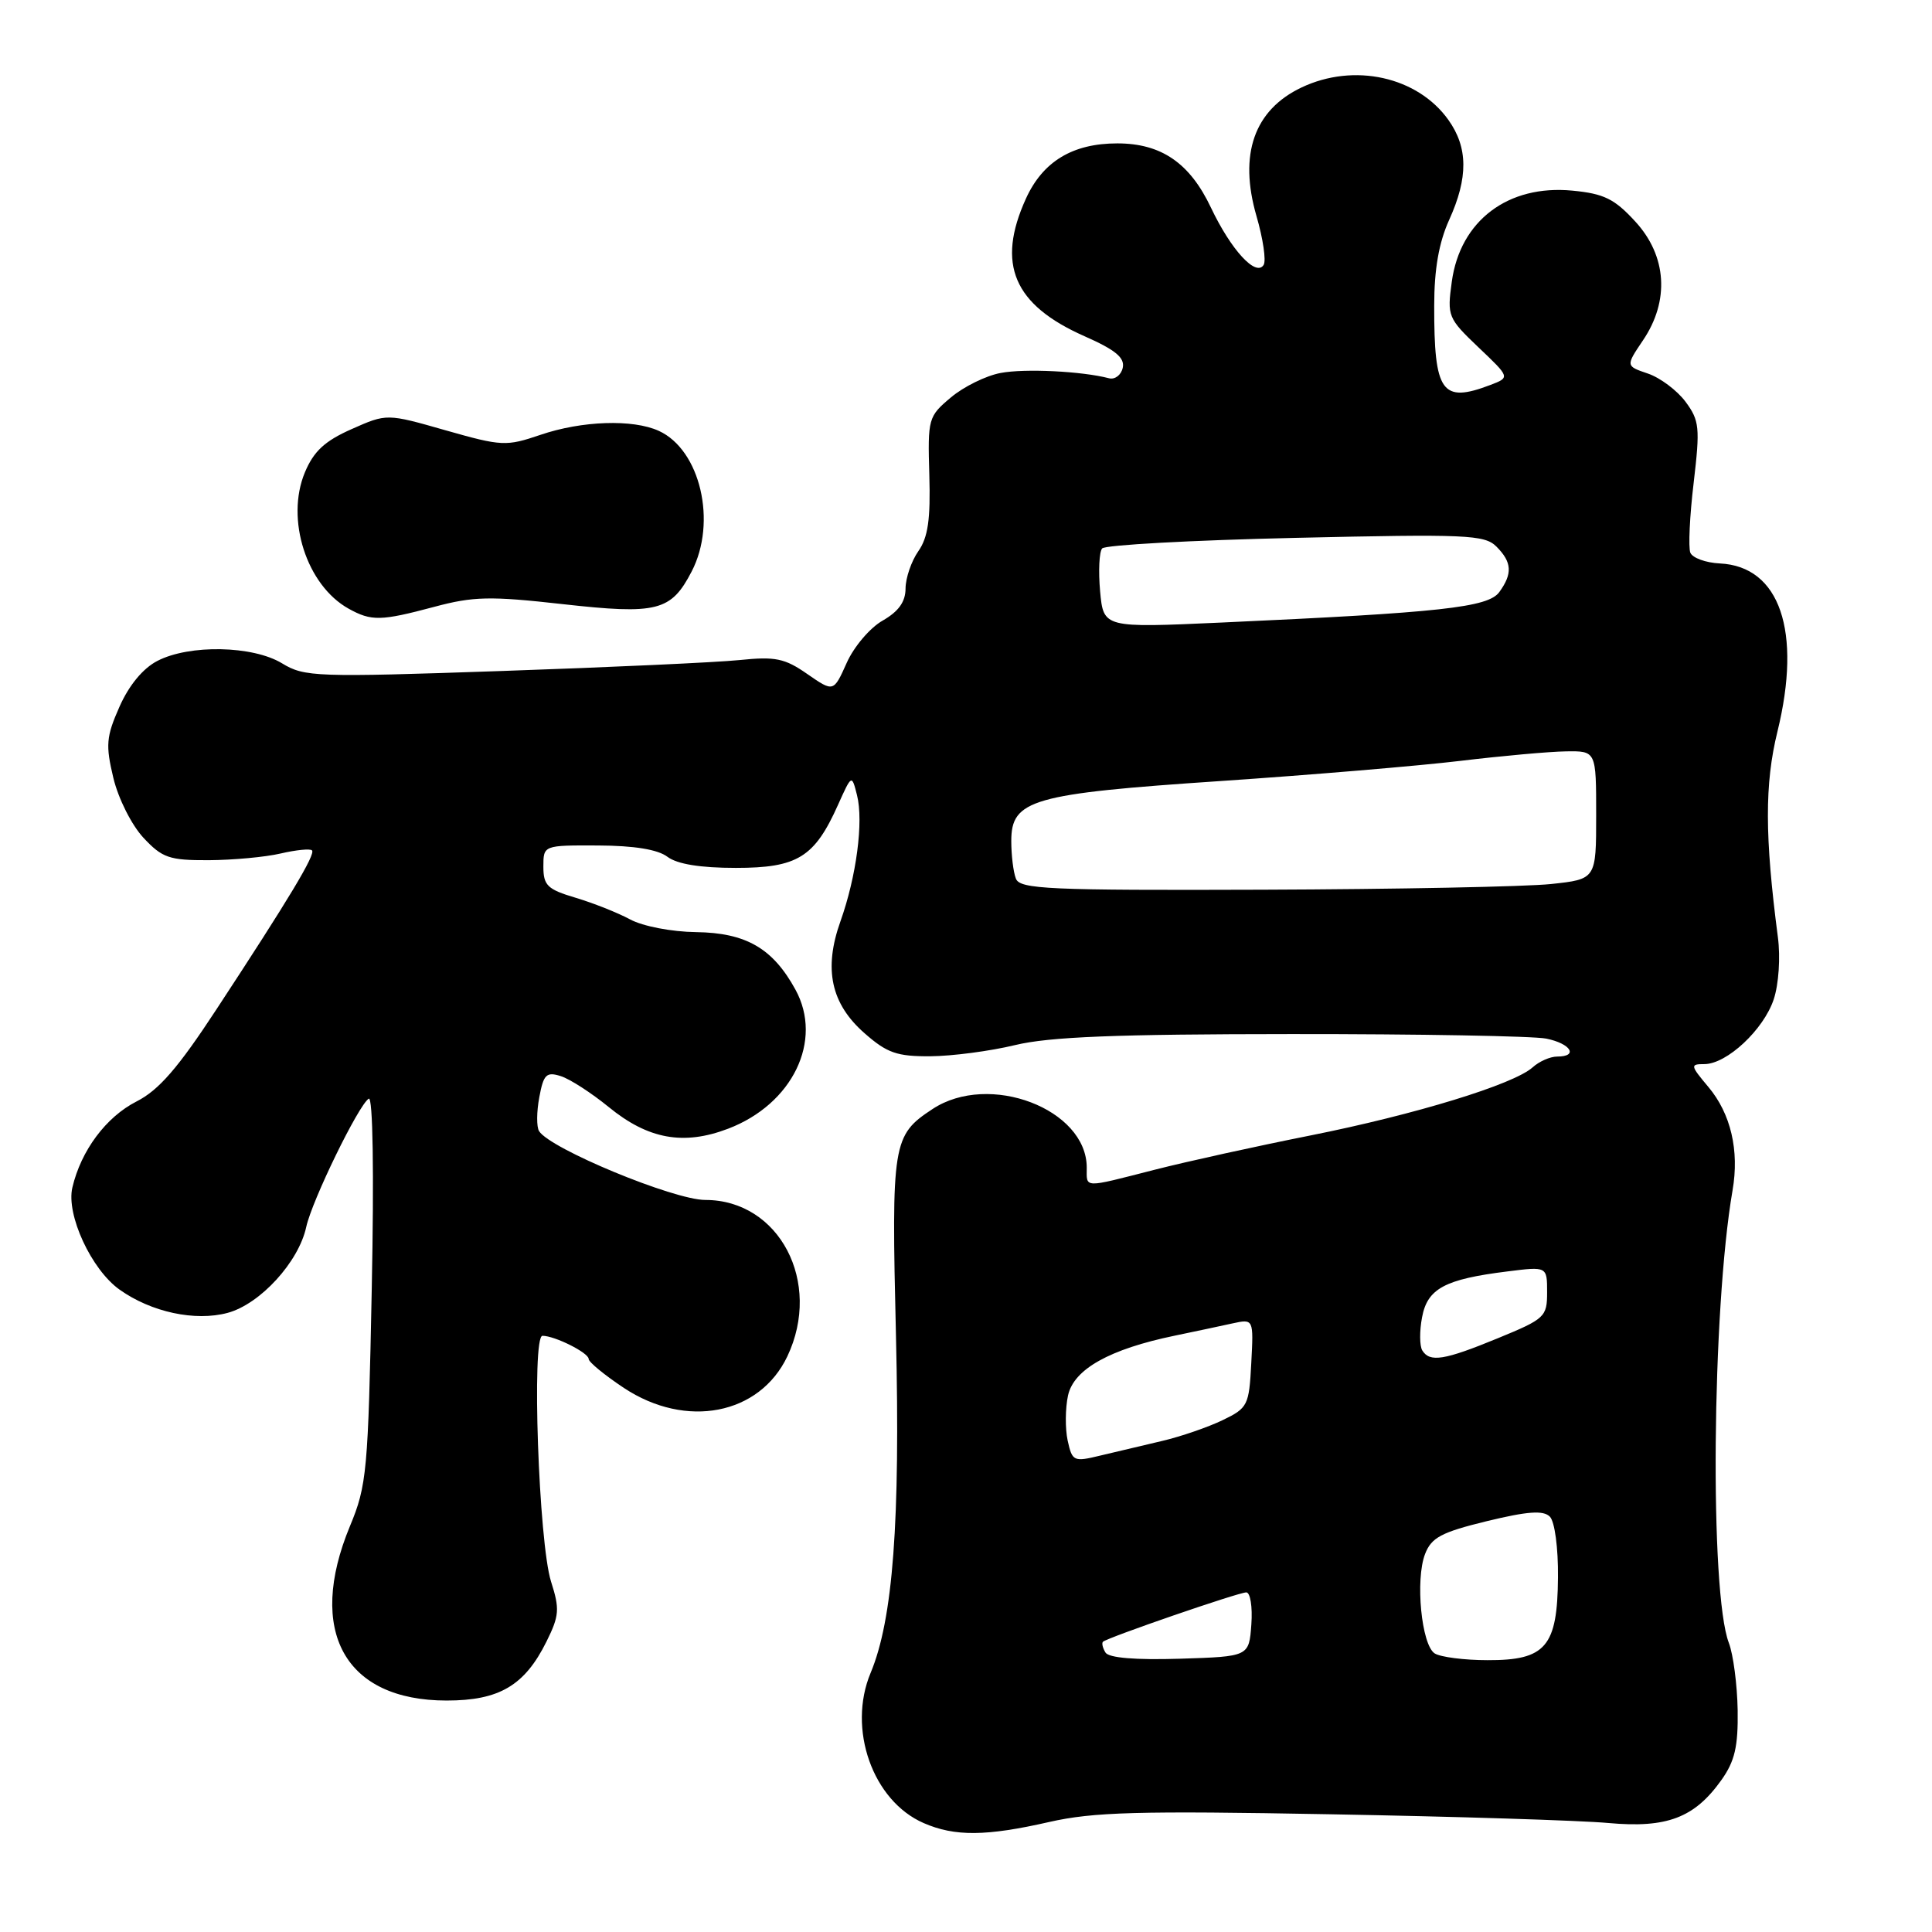 <?xml version="1.0" encoding="UTF-8" standalone="no"?>
<!DOCTYPE svg PUBLIC "-//W3C//DTD SVG 1.1//EN" "http://www.w3.org/Graphics/SVG/1.1/DTD/svg11.dtd" >
<svg xmlns="http://www.w3.org/2000/svg" xmlns:xlink="http://www.w3.org/1999/xlink" version="1.1" viewBox="0 0 256 256">
 <g >
 <path fill="currentColor"
d=" M 139.04 241.42 C 144.86 240.10 150.84 239.93 176.24 240.40 C 192.88 240.70 209.49 241.22 213.14 241.56 C 220.88 242.26 224.53 240.87 228.09 235.87 C 229.87 233.37 230.32 231.44 230.25 226.61 C 230.19 223.25 229.67 219.23 229.08 217.69 C 226.53 211.02 226.84 173.58 229.57 157.74 C 230.49 152.45 229.34 147.56 226.37 144.03 C 223.97 141.17 223.94 141.00 225.83 141.00 C 228.81 141.00 233.70 136.43 235.03 132.41 C 235.69 130.42 235.93 126.85 235.58 124.19 C 233.83 110.80 233.82 103.87 235.52 96.94 C 238.78 83.63 235.84 75.04 227.89 74.66 C 226.03 74.57 224.27 73.93 223.98 73.24 C 223.70 72.55 223.89 68.38 224.42 63.97 C 225.28 56.65 225.19 55.73 223.34 53.23 C 222.22 51.73 219.98 50.05 218.36 49.50 C 215.41 48.50 215.41 48.50 217.70 45.10 C 221.25 39.86 220.87 33.91 216.69 29.36 C 213.93 26.35 212.54 25.66 208.35 25.26 C 199.83 24.44 193.48 29.23 192.37 37.33 C 191.74 41.89 191.86 42.17 195.91 46.03 C 200.10 50.01 200.10 50.01 197.48 51.01 C 191.04 53.46 190.02 52.02 190.04 40.50 C 190.04 35.68 190.66 32.14 192.02 29.14 C 194.56 23.55 194.53 19.55 191.92 15.89 C 187.83 10.15 179.41 8.29 172.46 11.59 C 166.18 14.57 164.12 20.45 166.49 28.63 C 167.36 31.62 167.79 34.53 167.44 35.10 C 166.43 36.73 163.12 33.12 160.46 27.52 C 157.66 21.60 153.88 19.00 148.05 19.00 C 142.14 19.00 138.18 21.39 135.94 26.32 C 132.00 34.99 134.30 40.39 143.70 44.55 C 147.80 46.36 149.06 47.40 148.77 48.73 C 148.56 49.70 147.73 50.33 146.94 50.12 C 143.39 49.19 135.80 48.81 132.59 49.42 C 130.65 49.78 127.68 51.24 125.99 52.67 C 123.00 55.18 122.92 55.46 123.14 62.94 C 123.31 68.81 122.97 71.21 121.68 73.04 C 120.76 74.36 120.00 76.58 119.99 77.97 C 119.99 79.74 119.07 81.02 116.96 82.23 C 115.29 83.17 113.14 85.70 112.19 87.84 C 110.45 91.72 110.45 91.72 106.97 89.31 C 103.99 87.23 102.73 86.97 98.00 87.46 C 94.97 87.77 80.80 88.42 66.50 88.91 C 41.84 89.76 40.34 89.70 37.38 87.90 C 33.51 85.54 25.11 85.37 20.86 87.57 C 18.94 88.56 17.09 90.80 15.83 93.65 C 14.07 97.62 13.98 98.73 15.02 103.08 C 15.68 105.83 17.44 109.32 19.00 111.00 C 21.50 113.68 22.43 114.00 27.65 113.98 C 30.87 113.96 35.16 113.57 37.20 113.09 C 39.23 112.62 41.10 112.43 41.34 112.68 C 41.85 113.18 38.33 119.04 28.69 133.73 C 23.60 141.50 21.05 144.45 18.09 145.95 C 14.05 148.01 10.74 152.45 9.59 157.35 C 8.74 160.95 12.10 168.22 15.84 170.88 C 20.04 173.87 25.86 175.12 30.17 173.96 C 34.48 172.79 39.58 167.22 40.58 162.57 C 41.35 159.05 47.50 146.43 48.86 145.58 C 49.41 145.25 49.57 155.35 49.26 170.76 C 48.78 194.95 48.61 196.84 46.37 202.22 C 40.60 216.14 45.69 225.33 59.18 225.33 C 66.15 225.33 69.52 223.35 72.41 217.52 C 74.11 214.09 74.18 213.21 73.02 209.58 C 71.38 204.44 70.42 177.00 71.88 177.00 C 73.51 177.00 78.00 179.25 78.00 180.07 C 78.00 180.48 80.10 182.20 82.67 183.91 C 90.91 189.36 100.64 187.48 104.33 179.72 C 108.98 169.91 103.26 159.00 93.46 159.00 C 89.27 159.00 72.87 152.21 71.43 149.88 C 71.08 149.32 71.10 147.30 71.46 145.39 C 72.02 142.36 72.40 141.99 74.30 142.59 C 75.51 142.97 78.37 144.82 80.66 146.69 C 85.88 150.96 90.58 151.81 96.48 149.56 C 105.03 146.30 109.10 137.88 105.40 131.13 C 102.40 125.65 98.85 123.60 92.23 123.51 C 89.00 123.47 85.19 122.74 83.50 121.83 C 81.85 120.94 78.59 119.65 76.25 118.95 C 72.54 117.85 72.00 117.32 72.00 114.84 C 72.00 112.00 72.00 112.00 79.25 112.03 C 84.03 112.05 87.16 112.56 88.44 113.53 C 89.73 114.50 92.79 115.00 97.50 115.00 C 105.67 115.00 107.93 113.60 111.04 106.65 C 112.86 102.60 112.86 102.60 113.56 105.37 C 114.44 108.87 113.48 116.14 111.36 122.09 C 109.11 128.40 110.10 133.01 114.57 136.92 C 117.54 139.53 118.86 139.99 123.28 139.96 C 126.15 139.94 131.20 139.28 134.50 138.48 C 139.06 137.38 147.86 137.03 171.13 137.02 C 187.97 137.01 203.16 137.28 204.88 137.62 C 208.15 138.28 209.20 140.00 206.33 140.00 C 205.41 140.00 203.95 140.64 203.08 141.43 C 200.57 143.69 187.51 147.69 173.61 150.46 C 166.57 151.86 157.29 153.90 152.99 155.00 C 143.40 157.45 144.00 157.47 144.00 154.72 C 144.00 146.94 131.06 142.01 123.57 146.95 C 118.26 150.44 118.11 151.41 118.72 177.00 C 119.30 201.63 118.33 214.57 115.36 221.67 C 112.26 229.09 115.63 238.63 122.40 241.57 C 126.51 243.36 130.67 243.33 139.04 241.42 Z  M 57.54 80.41 C 62.72 79.02 64.94 78.97 74.55 80.05 C 87.10 81.45 88.92 80.99 91.65 75.72 C 95.04 69.18 92.80 59.60 87.29 57.09 C 83.85 55.52 77.09 55.75 71.61 57.62 C 67.07 59.16 66.51 59.14 59.05 57.02 C 51.25 54.79 51.25 54.79 46.59 56.86 C 43.04 58.43 41.57 59.79 40.40 62.59 C 37.81 68.79 40.62 77.55 46.19 80.65 C 49.22 82.33 50.45 82.30 57.54 80.41 Z  M 146.48 218.97 C 146.11 218.36 145.96 217.72 146.15 217.54 C 146.75 216.98 164.10 211.00 165.14 211.00 C 165.67 211.00 165.98 212.91 165.81 215.25 C 165.50 219.50 165.50 219.50 156.33 219.79 C 150.43 219.97 146.92 219.68 146.48 218.97 Z  M 190.11 219.09 C 188.35 217.98 187.51 209.32 188.83 205.91 C 189.67 203.73 190.99 203.03 197.02 201.56 C 202.42 200.25 204.50 200.10 205.36 200.96 C 206.01 201.61 206.48 205.09 206.44 209.01 C 206.37 218.19 204.83 220.01 197.10 219.98 C 194.02 219.98 190.88 219.57 190.11 219.09 Z  M 141.47 190.88 C 141.13 189.30 141.15 186.60 141.52 184.90 C 142.29 181.42 147.02 178.77 155.67 176.98 C 158.33 176.43 161.76 175.70 163.30 175.36 C 166.11 174.75 166.11 174.75 165.80 180.62 C 165.51 186.23 165.34 186.57 162.00 188.18 C 160.07 189.11 156.47 190.35 154.00 190.93 C 151.53 191.51 147.84 192.39 145.80 192.87 C 142.26 193.73 142.08 193.64 141.47 190.88 Z  M 188.46 178.94 C 188.10 178.35 188.08 176.37 188.43 174.55 C 189.14 170.74 191.44 169.50 199.75 168.47 C 205.00 167.81 205.00 167.81 205.00 171.23 C 205.00 174.49 204.71 174.76 198.48 177.32 C 191.36 180.25 189.46 180.55 188.46 178.94 Z  M 134.61 116.42 C 134.27 115.55 134.00 113.31 134.00 111.44 C 134.00 105.96 136.73 105.17 161.75 103.49 C 173.71 102.68 188.00 101.48 193.50 100.82 C 199.00 100.16 205.30 99.59 207.50 99.56 C 211.50 99.50 211.50 99.50 211.50 108.00 C 211.50 116.50 211.50 116.50 205.50 117.14 C 202.20 117.49 185.04 117.83 167.36 117.89 C 138.90 117.99 135.14 117.82 134.61 116.42 Z  M 145.77 78.35 C 145.53 75.68 145.65 73.13 146.04 72.67 C 146.44 72.21 157.96 71.58 171.66 71.27 C 194.34 70.75 196.71 70.86 198.28 72.42 C 200.35 74.49 200.44 76.01 198.66 78.46 C 197.17 80.49 190.94 81.17 161.86 82.49 C 146.22 83.20 146.22 83.20 145.77 78.35 Z "/>
</g>
</svg>
